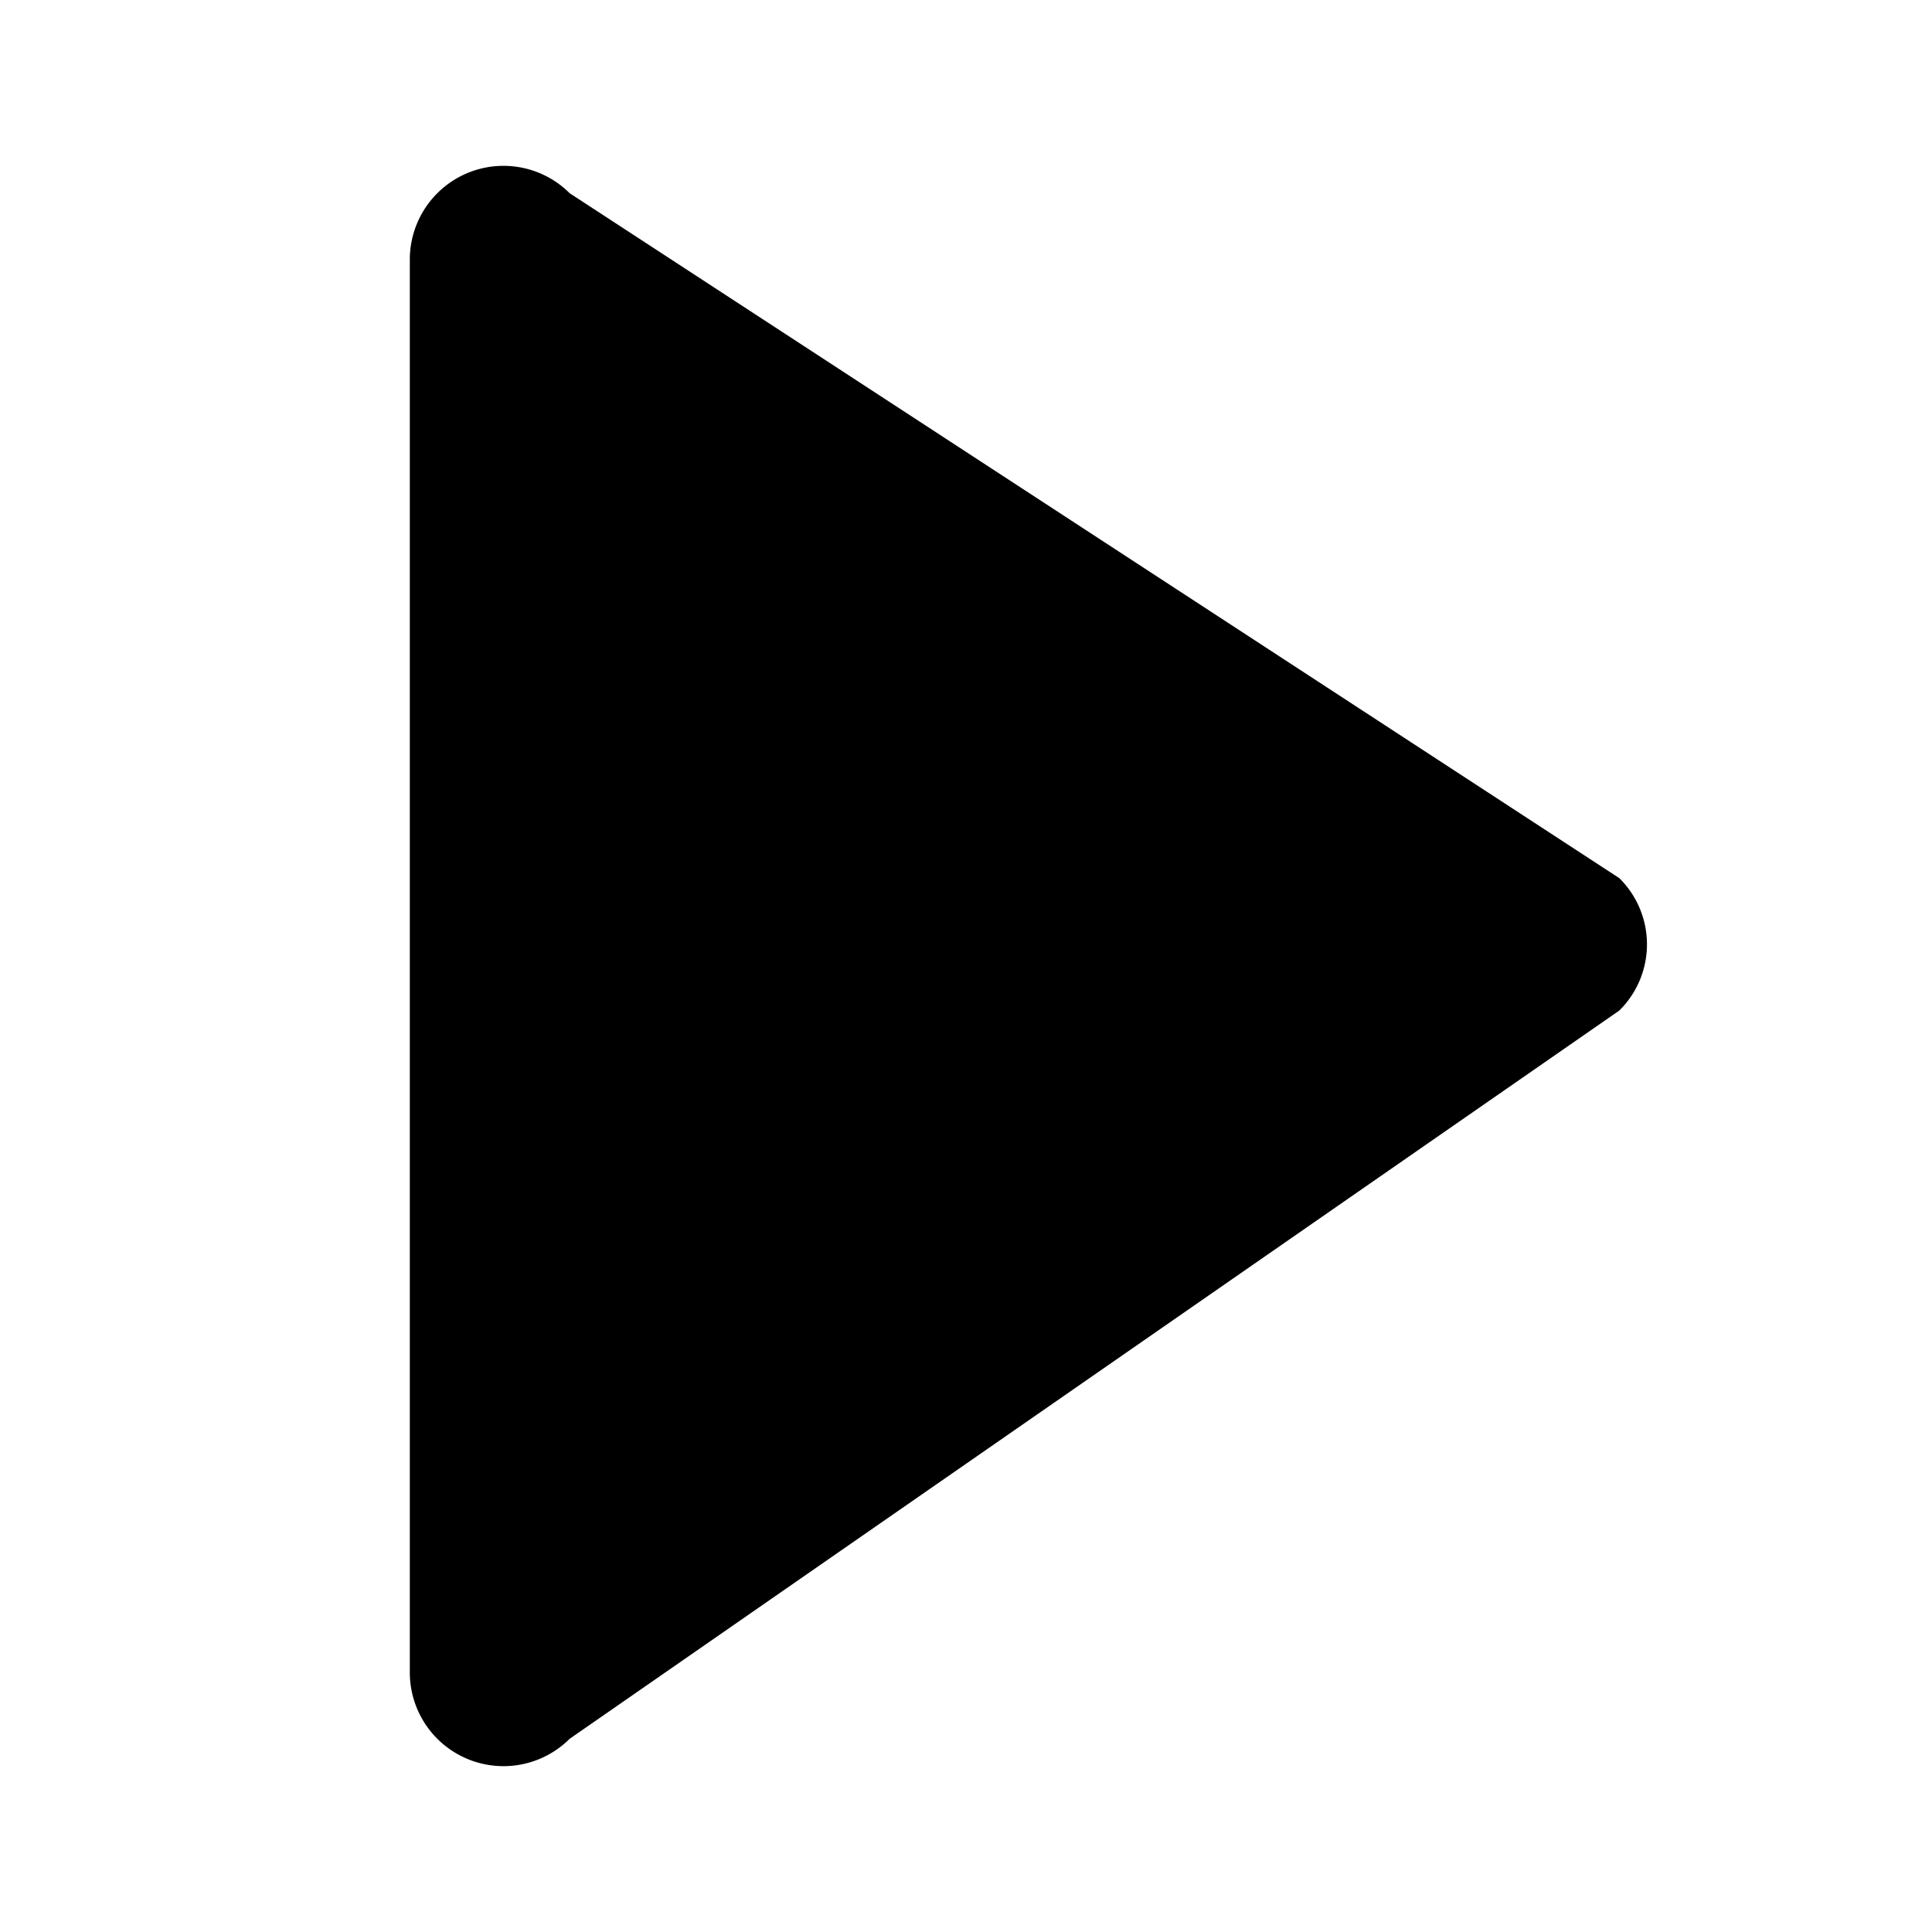 <svg id="Layer_25_copy" data-name="Layer 25 copy" xmlns="http://www.w3.org/2000/svg" viewBox="0 0 33 33"><path d="M7,28.57V4.43A1.6,1.6,0,0,1,9.73,3.3L27.66,15a1.59,1.59,0,0,1,0,2.26L9.73,29.7A1.6,1.6,0,0,1,7,28.57Z"/></svg>
